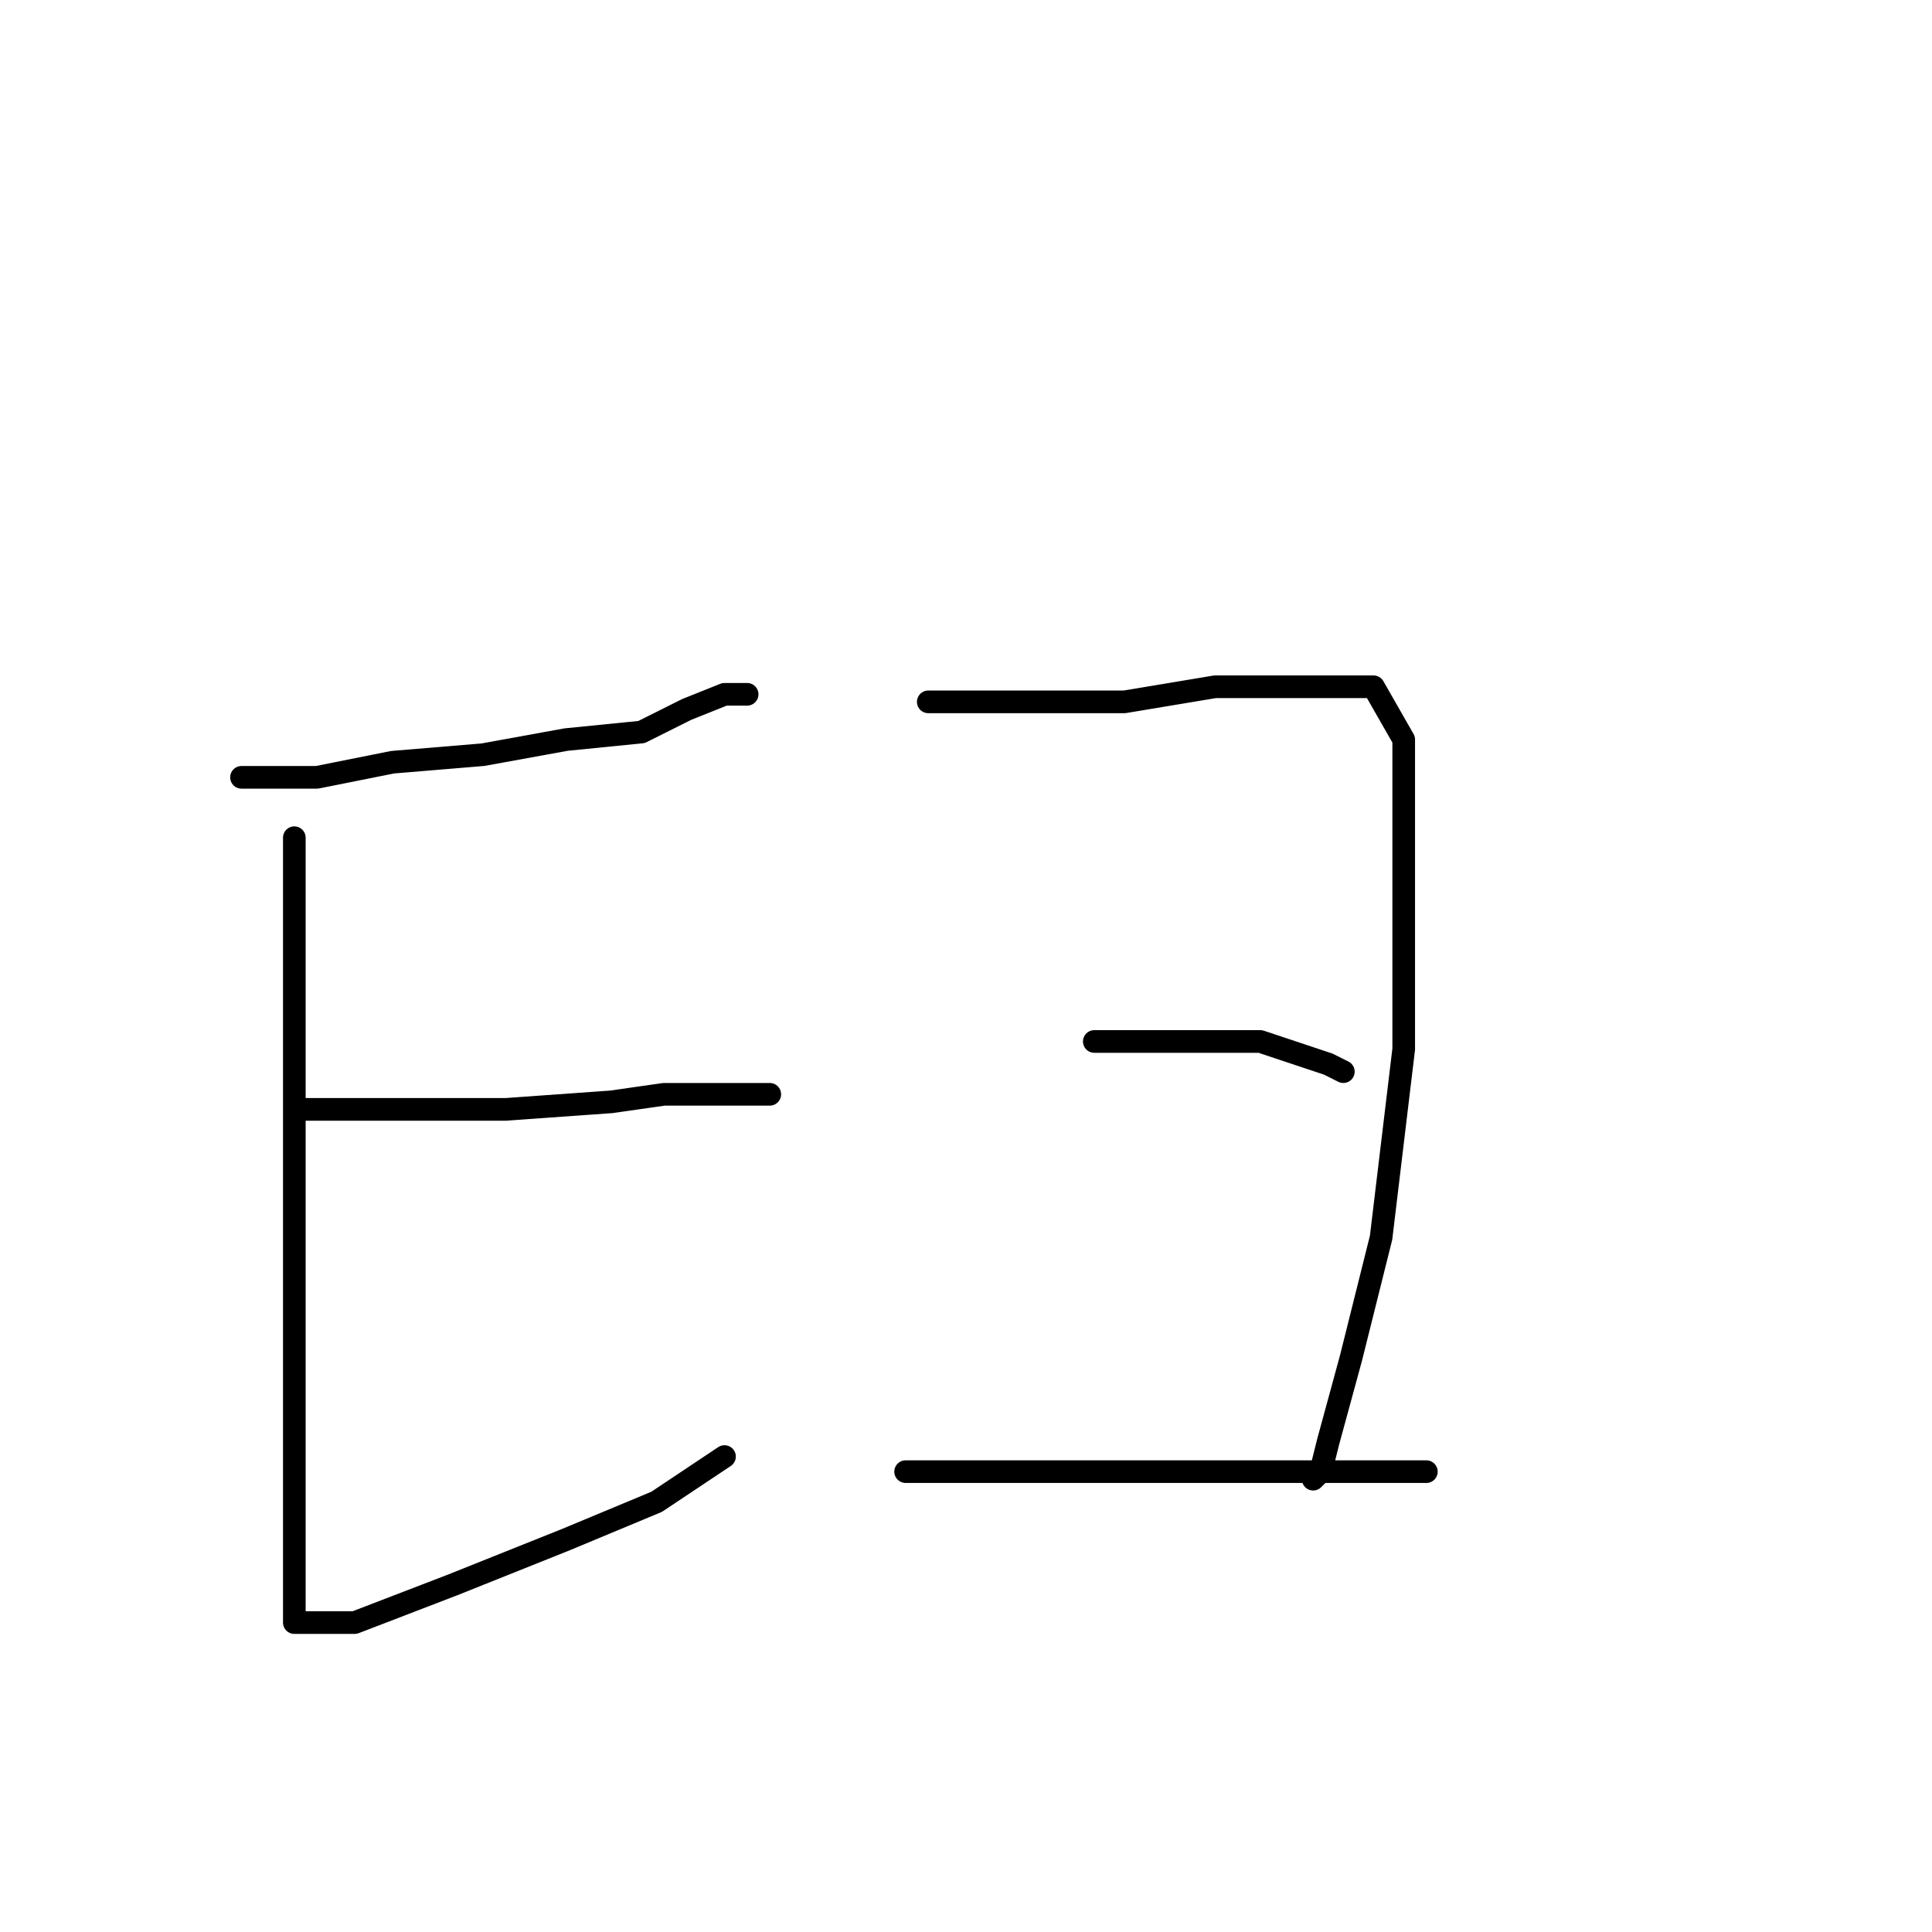 <?xml version="1.0" standalone="no"?>
    <svg width="256" height="256" xmlns="http://www.w3.org/2000/svg" version="1.1">
    <polyline stroke="black" stroke-width="3" stroke-linecap="round" fill="transparent" stroke-linejoin="round" points="32 103 37 103 42 103 52 101 64 100 75 98 85 97 91 94 96 92 98 92 99 92 99 92 " />
        <polyline stroke="black" stroke-width="3" stroke-linecap="round" fill="transparent" stroke-linejoin="round" points="39 111 39 118 39 125 39 141 39 164 39 182 39 202 39 211 39 214 39 215 40 215 47 215 60 210 75 204 87 199 96 193 96 193 " />
        <polyline stroke="black" stroke-width="3" stroke-linecap="round" fill="transparent" stroke-linejoin="round" points="40 147 47 147 54 147 67 147 81 146 88 145 102 145 102 145 " />
        <polyline stroke="black" stroke-width="3" stroke-linecap="round" fill="transparent" stroke-linejoin="round" points="123 93 136 93 149 93 161 91 168 91 182 91 186 98 186 115 186 139 183 164 179 180 176 191 175 195 174 196 174 196 " />
        <polyline stroke="black" stroke-width="3" stroke-linecap="round" fill="transparent" stroke-linejoin="round" points="145 138 151 138 157 138 167 138 176 141 178 142 178 142 " />
        <polyline stroke="black" stroke-width="3" stroke-linecap="round" fill="transparent" stroke-linejoin="round" points="120 195 125 195 130 195 136 195 152 195 172 195 189 195 189 195 " />
        </svg>